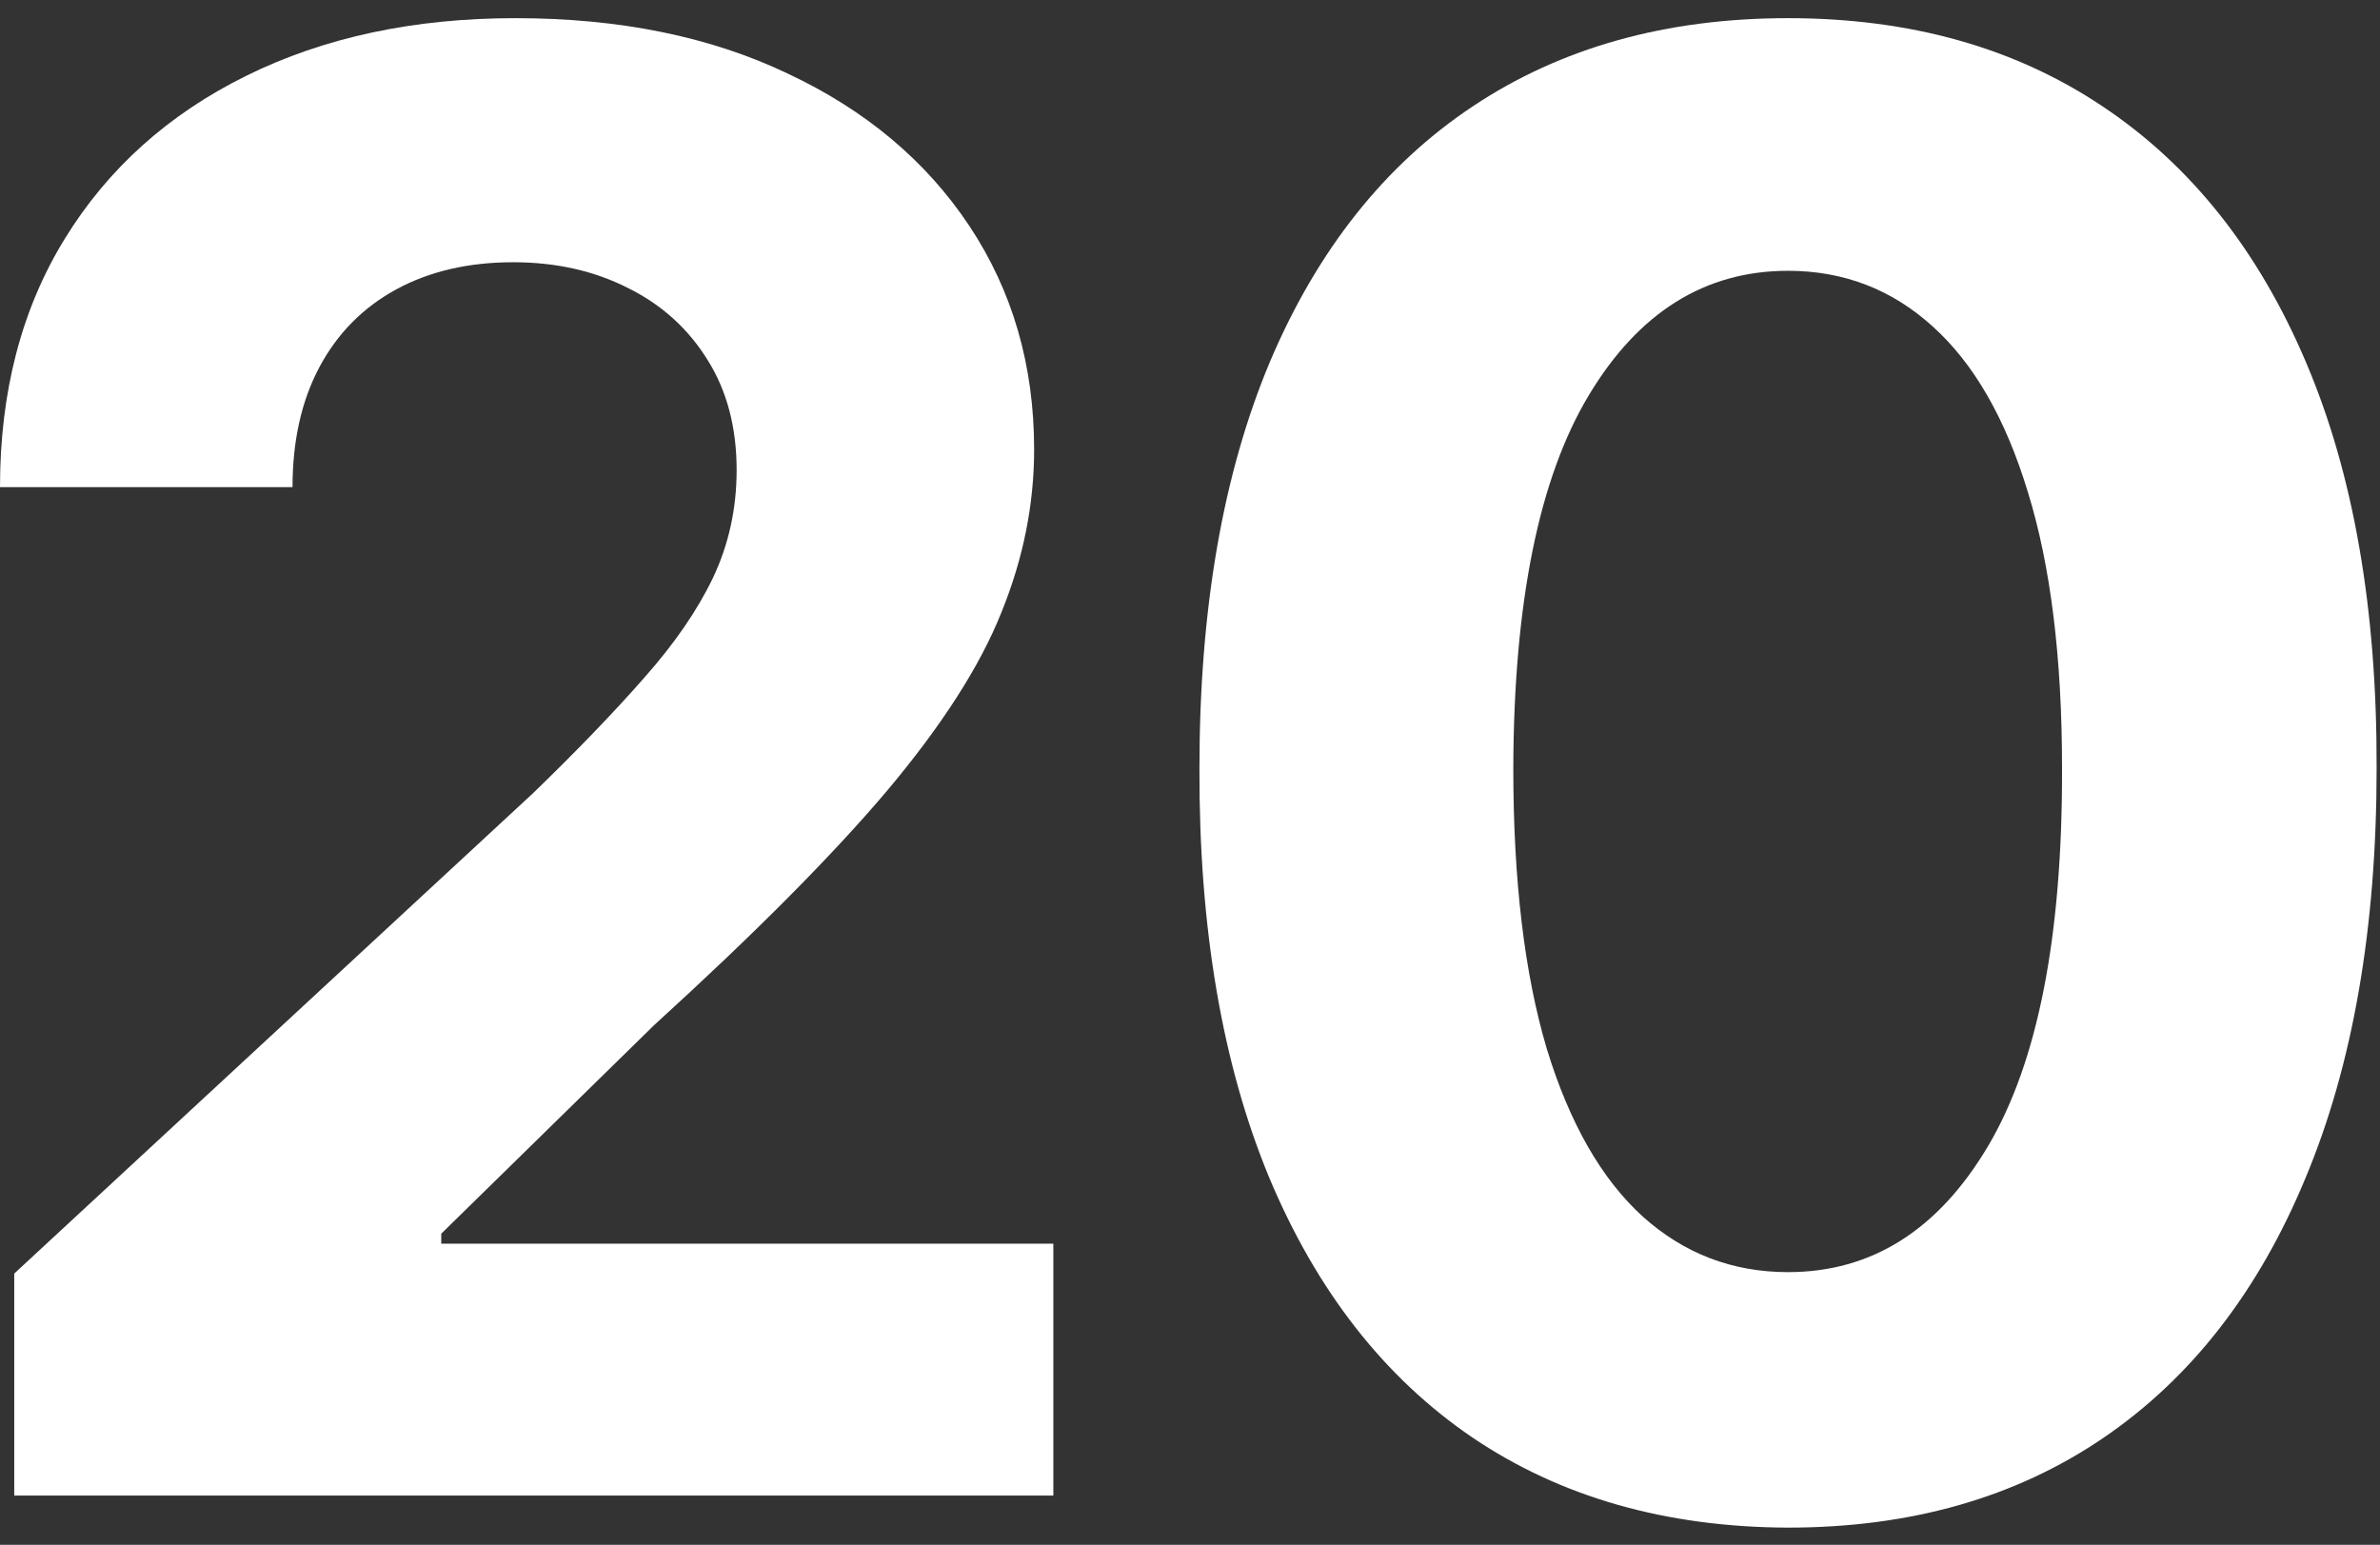<svg width="57" height="37" viewBox="0 0 57 37" fill="none" xmlns="http://www.w3.org/2000/svg">
<rect x="0" y="0" width="57" height="37" fill="#333333" stroke="none"/>
<path d="M42.822 36.588C39.891 36.577 37.368 35.855 35.254 34.423C33.152 32.991 31.533 30.918 30.396 28.202C29.271 25.486 28.714 22.219 28.726 18.401C28.726 14.594 29.288 11.349 30.413 8.668C31.55 5.986 33.169 3.946 35.271 2.548C37.385 1.139 39.902 0.435 42.822 0.435C45.743 0.435 48.254 1.139 50.356 2.548C52.47 3.957 54.095 6.003 55.231 8.685C56.368 11.355 56.93 14.594 56.919 18.401C56.919 22.23 56.351 25.503 55.214 28.219C54.089 30.935 52.476 33.008 50.373 34.44C48.271 35.872 45.754 36.588 42.822 36.588ZM42.822 30.469C44.822 30.469 46.419 29.463 47.612 27.452C48.805 25.44 49.396 22.423 49.385 18.401C49.385 15.753 49.112 13.548 48.567 11.787C48.033 10.025 47.271 8.702 46.283 7.815C45.305 6.929 44.152 6.486 42.822 6.486C40.834 6.486 39.243 7.48 38.05 9.469C36.856 11.457 36.254 14.435 36.243 18.401C36.243 21.082 36.51 23.321 37.044 25.116C37.589 26.901 38.356 28.241 39.345 29.139C40.334 30.026 41.493 30.469 42.822 30.469Z" fill="white"/>
<path d="M0.341 35.821V30.503L12.767 18.997C13.824 17.974 14.71 17.054 15.426 16.236C16.153 15.418 16.704 14.616 17.079 13.832C17.454 13.037 17.642 12.179 17.642 11.258C17.642 10.236 17.409 9.355 16.943 8.616C16.477 7.866 15.841 7.293 15.034 6.895C14.227 6.486 13.312 6.281 12.29 6.281C11.222 6.281 10.29 6.497 9.494 6.929C8.699 7.361 8.085 7.98 7.653 8.787C7.222 9.594 7.006 10.554 7.006 11.668H0C0 9.383 0.517 7.4 1.551 5.719C2.585 4.037 4.034 2.736 5.898 1.815C7.761 0.895 9.909 0.435 12.341 0.435C14.841 0.435 17.017 0.878 18.869 1.764C20.733 2.639 22.182 3.855 23.216 5.412C24.25 6.969 24.767 8.753 24.767 10.764C24.767 12.082 24.506 13.383 23.983 14.668C23.472 15.952 22.557 17.378 21.239 18.946C19.921 20.503 18.062 22.372 15.665 24.554L10.568 29.548V29.787H25.227V35.821H0.341Z" fill="white"/>
</svg>
